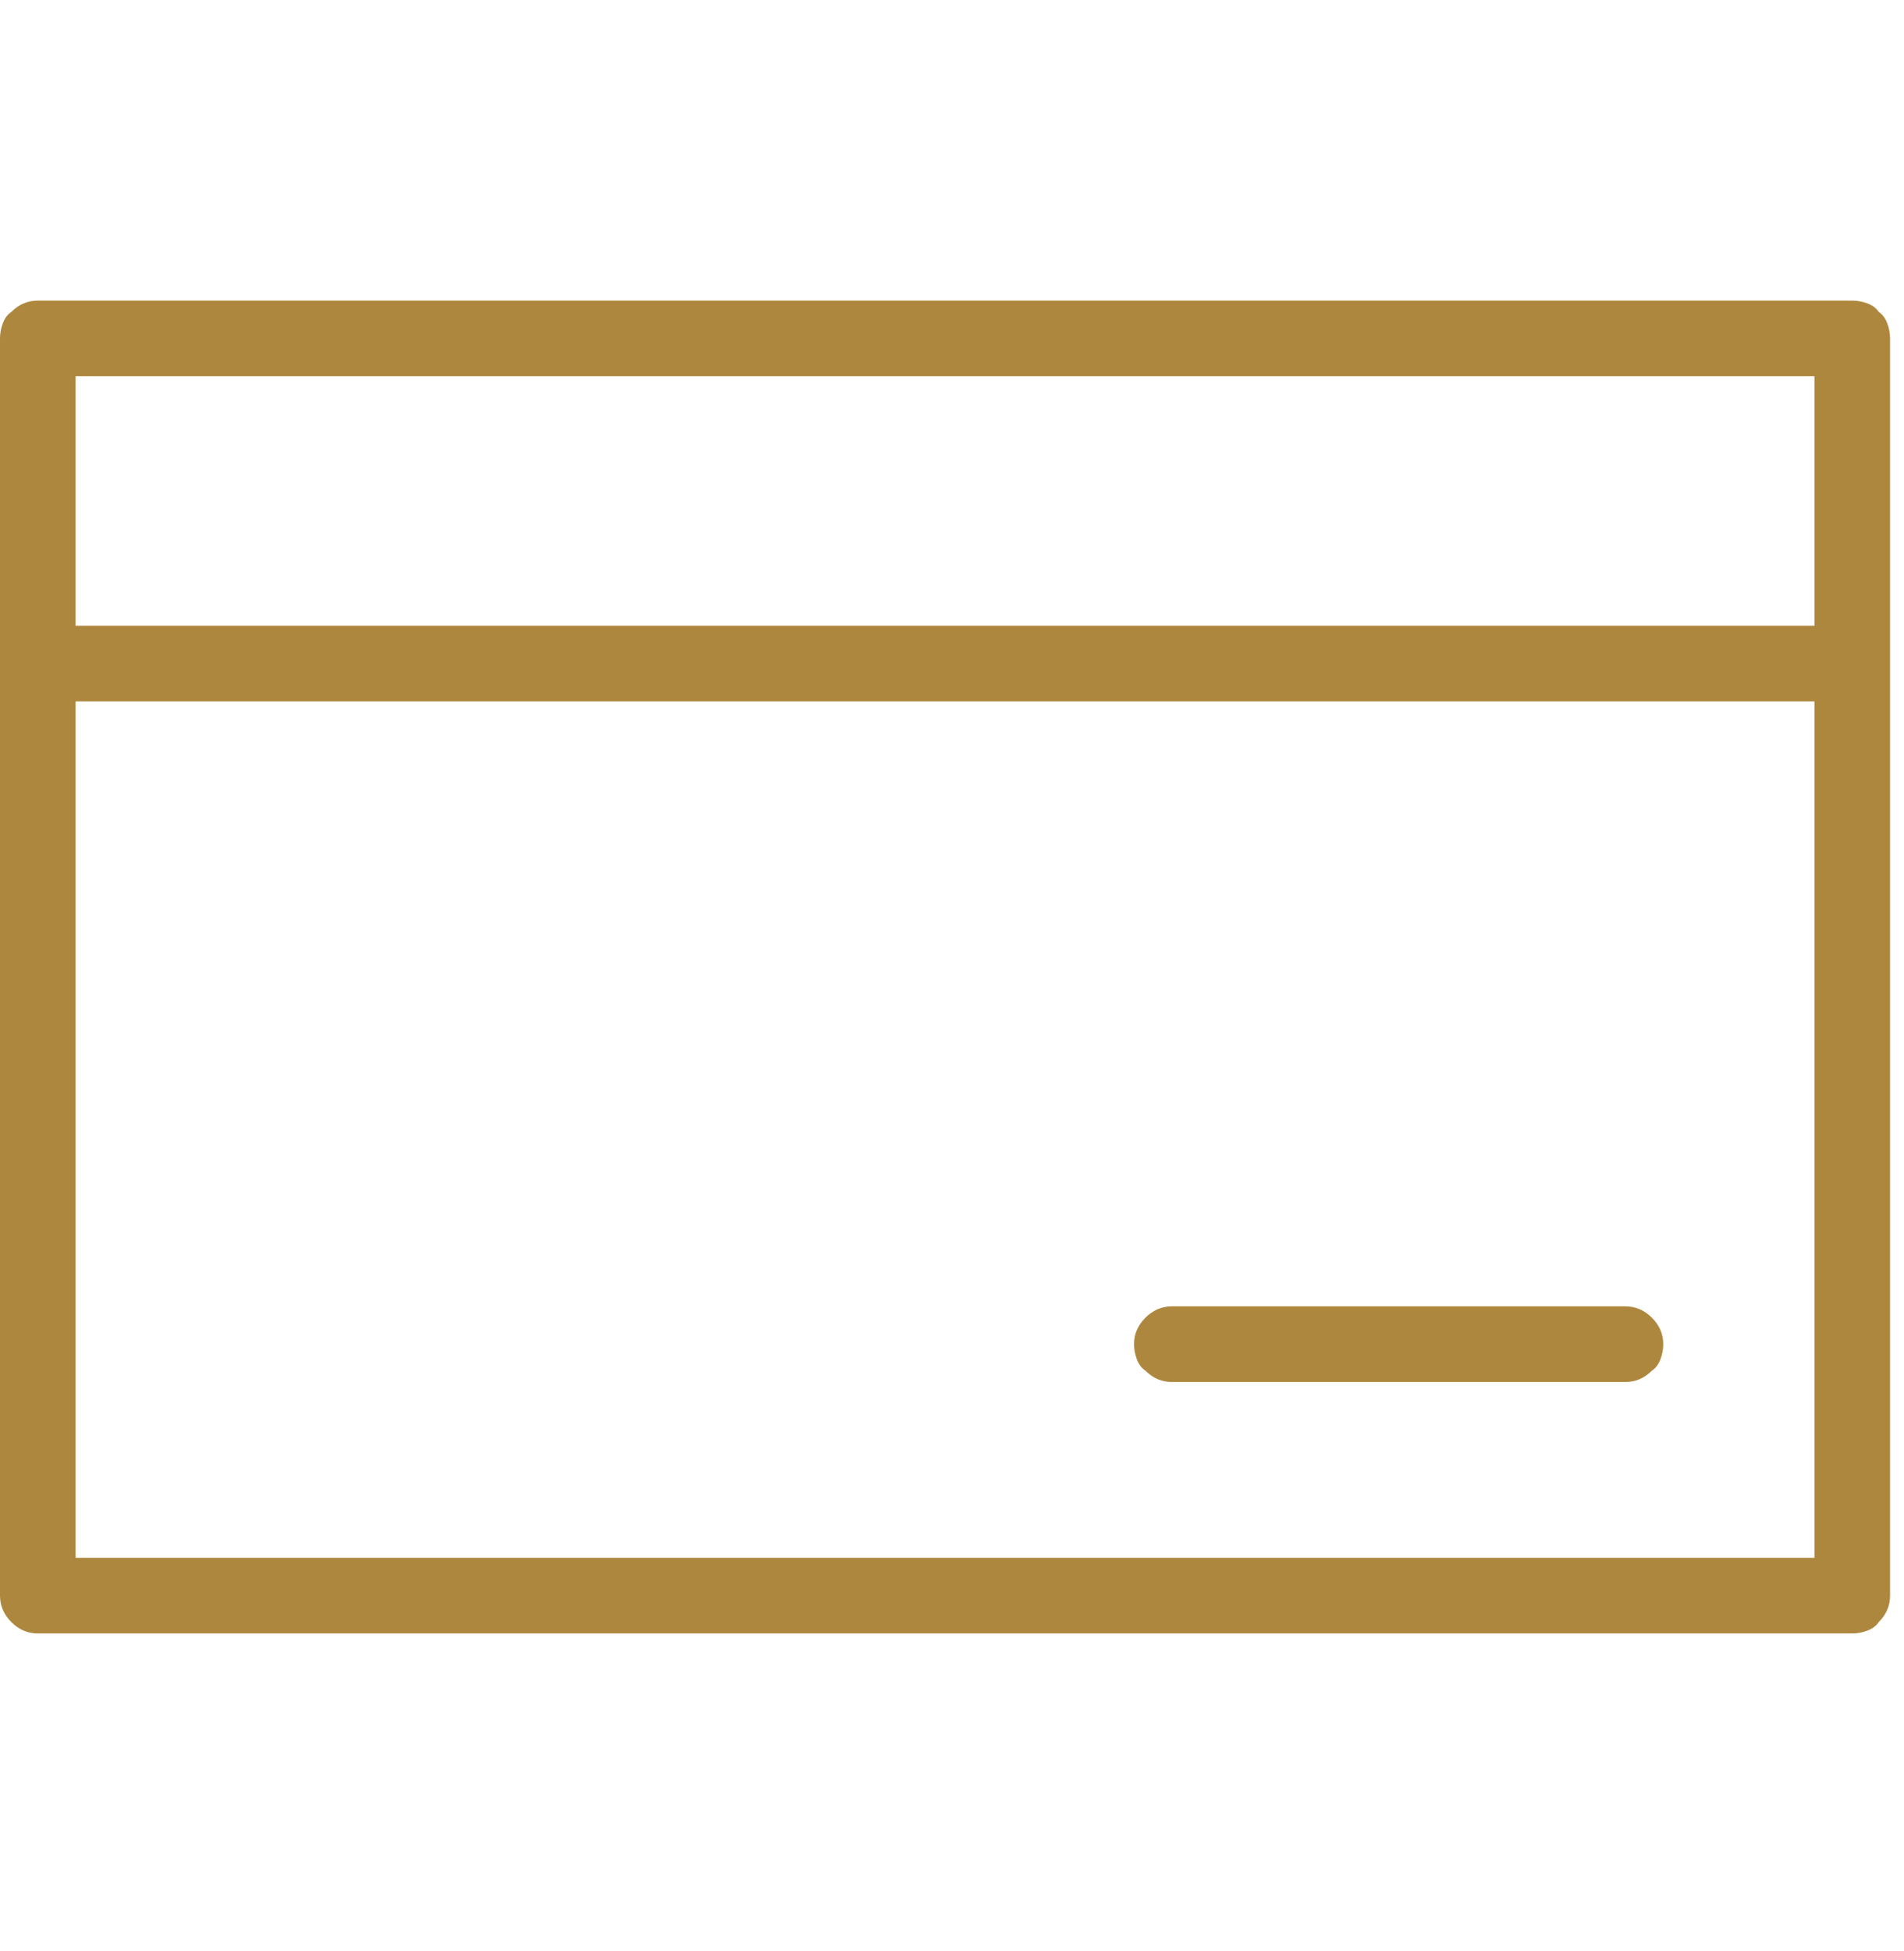 <svg width="41" height="42" viewBox="0 0 41 42" fill="none" xmlns="http://www.w3.org/2000/svg">
<path d="M39.886 6.471H0.814C0.705 6.471 0.604 6.491 0.509 6.532C0.414 6.572 0.326 6.633 0.244 6.715C0.163 6.769 0.102 6.85 0.061 6.959C0.02 7.067 0 7.176 0 7.285V34.35C0 34.459 0.02 34.56 0.061 34.655C0.102 34.75 0.163 34.839 0.244 34.92C0.326 35.001 0.414 35.062 0.509 35.103C0.604 35.144 0.705 35.164 0.814 35.164H39.886C39.995 35.164 40.103 35.144 40.212 35.103C40.32 35.062 40.401 35.001 40.456 34.92C40.537 34.839 40.598 34.75 40.639 34.655C40.68 34.56 40.7 34.459 40.7 34.35V7.285C40.7 7.176 40.68 7.067 40.639 6.959C40.598 6.85 40.537 6.769 40.456 6.715C40.401 6.633 40.32 6.572 40.212 6.532C40.103 6.491 39.995 6.471 39.886 6.471ZM39.072 8.099V13.471H1.628V8.099H39.072ZM1.628 33.536V15.099H39.072V33.536H1.628ZM35.816 28.937C35.816 29.046 35.796 29.154 35.755 29.263C35.714 29.371 35.653 29.453 35.572 29.507C35.49 29.588 35.402 29.649 35.307 29.69C35.212 29.731 35.111 29.751 35.002 29.751H25.234C25.125 29.751 25.024 29.731 24.929 29.69C24.834 29.649 24.746 29.588 24.664 29.507C24.583 29.453 24.522 29.371 24.481 29.263C24.44 29.154 24.42 29.046 24.42 28.937C24.42 28.828 24.44 28.727 24.481 28.632C24.522 28.537 24.583 28.449 24.664 28.367C24.746 28.286 24.834 28.225 24.929 28.184C25.024 28.143 25.125 28.123 25.234 28.123H35.002C35.111 28.123 35.212 28.143 35.307 28.184C35.402 28.225 35.49 28.286 35.572 28.367C35.653 28.449 35.714 28.537 35.755 28.632C35.796 28.727 35.816 28.828 35.816 28.937Z" fill="#AE873E"/>
</svg>
